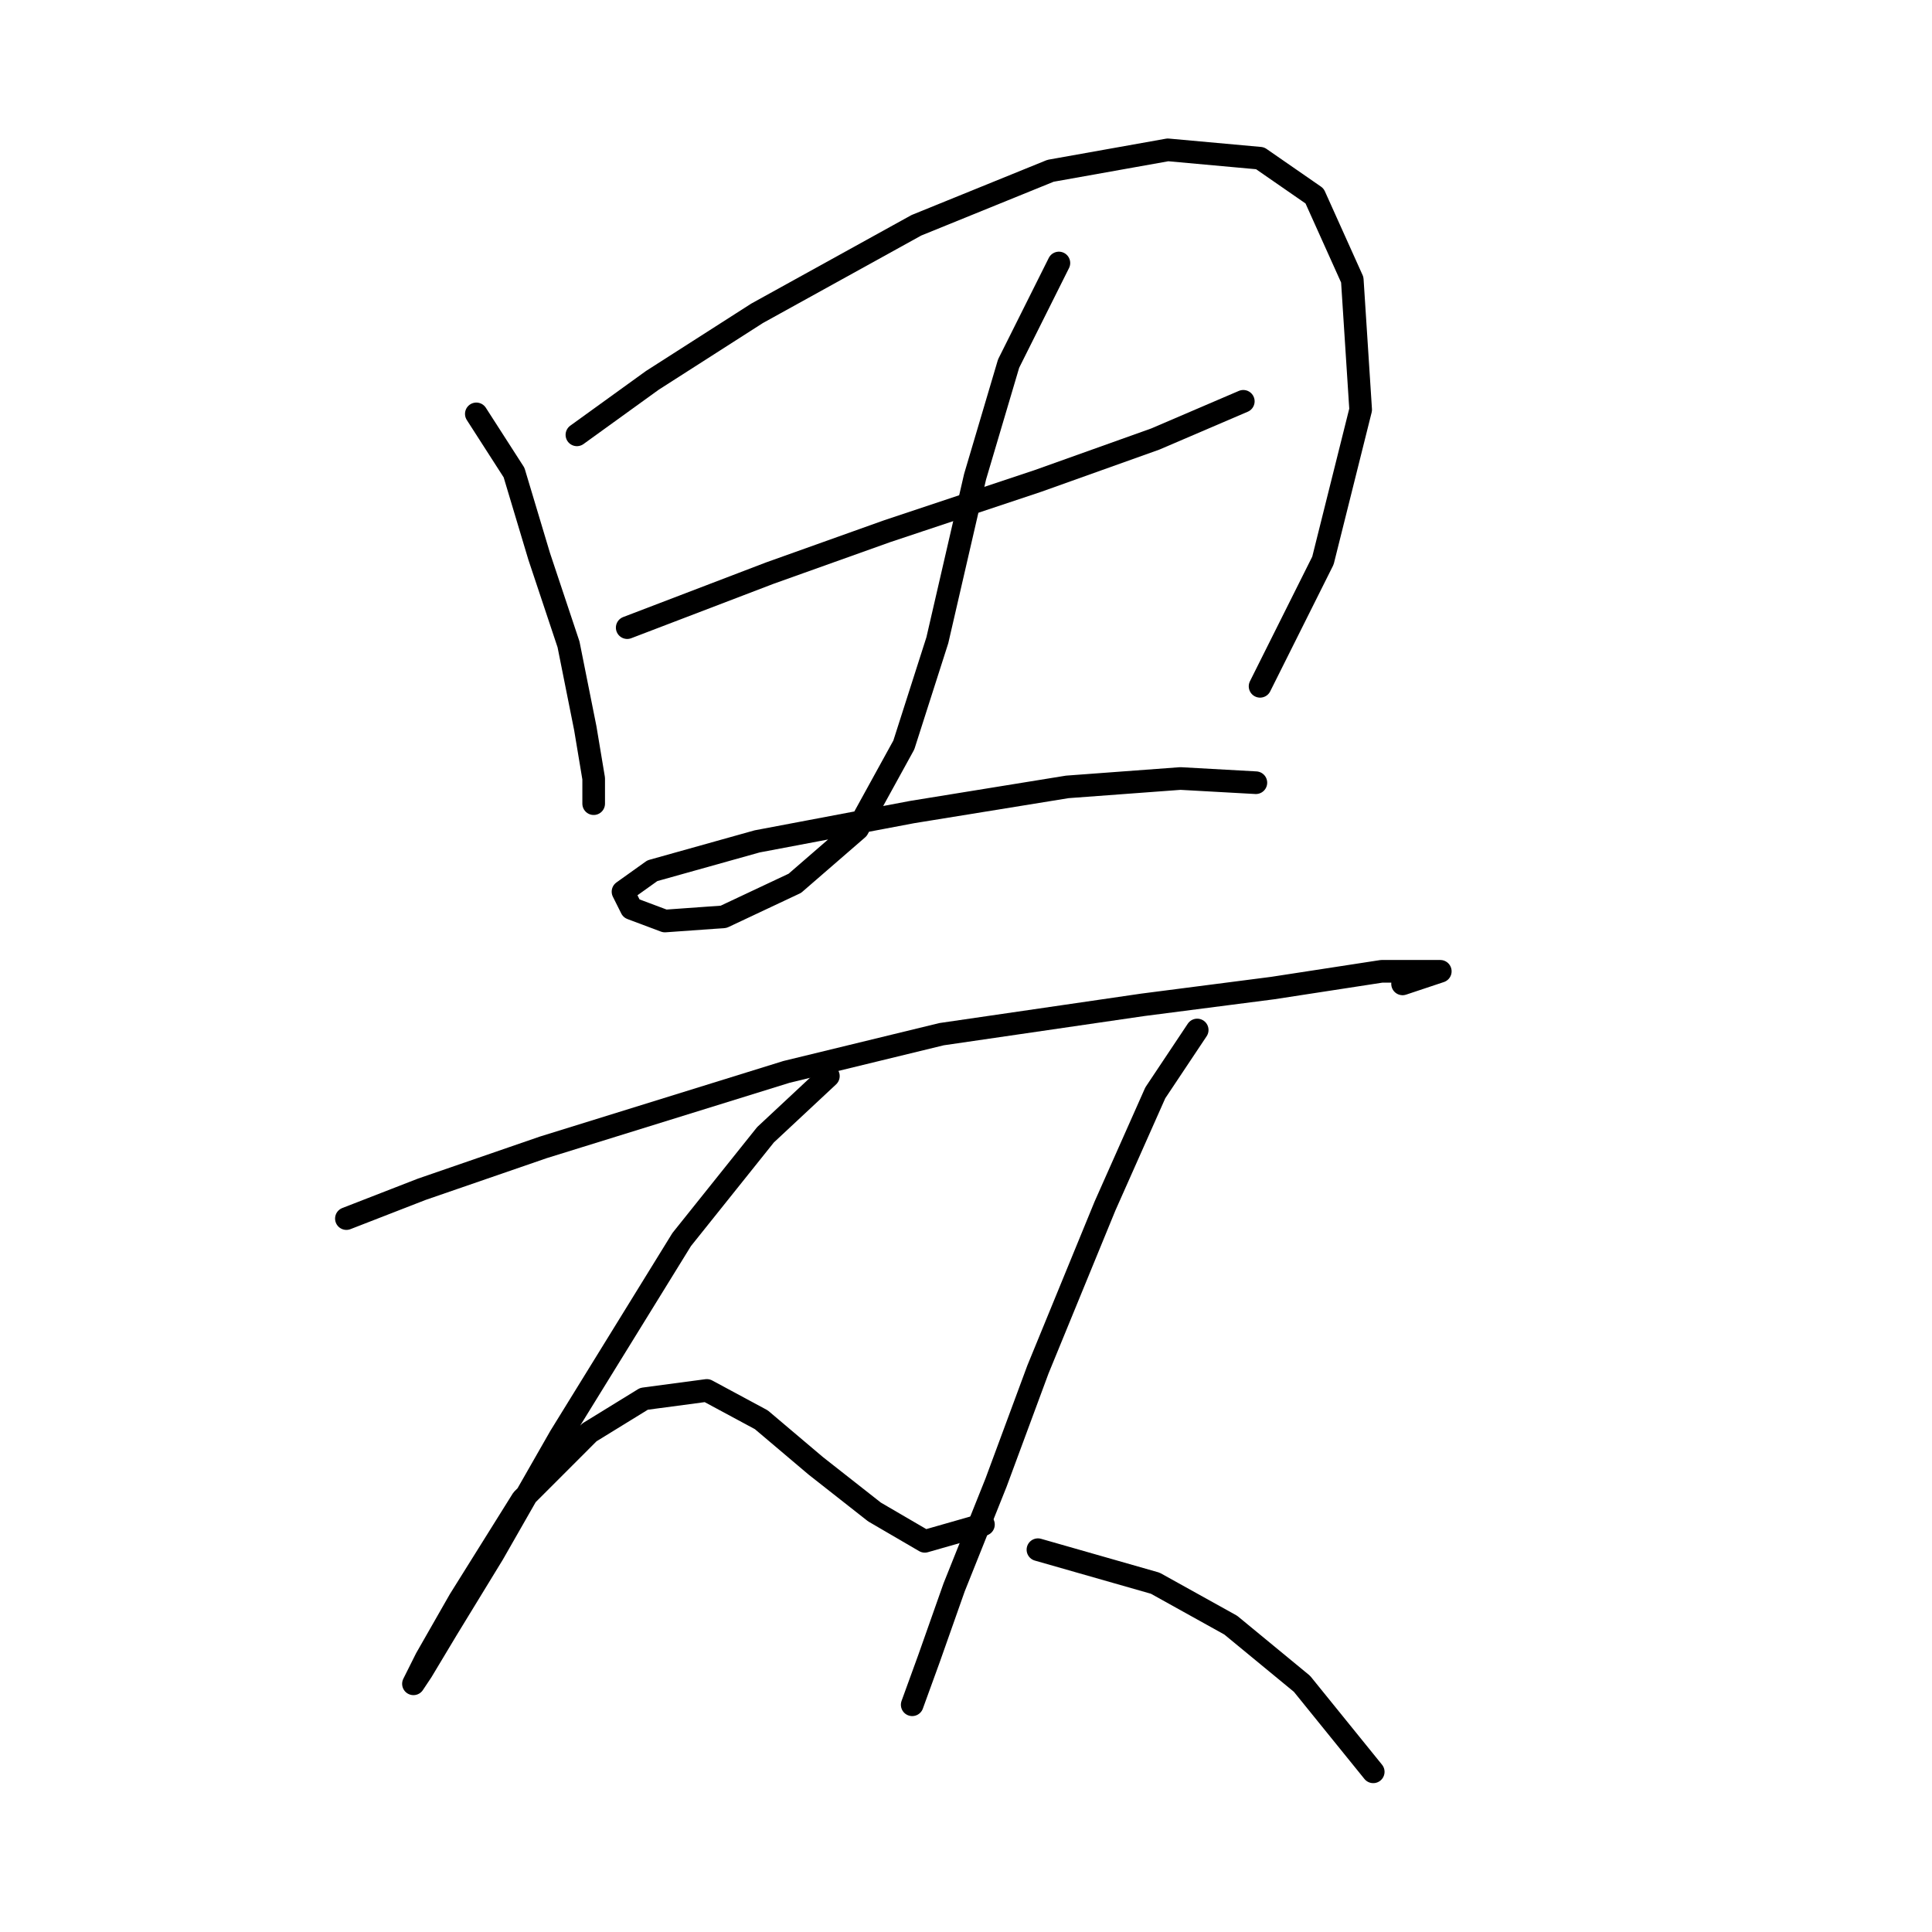 <?xml version="1.0" standalone="no"?>
    <svg width="256" height="256" xmlns="http://www.w3.org/2000/svg" version="1.1">
    <polyline stroke="black" stroke-width="3" stroke-linecap="round" fill="transparent" stroke-linejoin="round" points="63.115 54.842 68.113 62.617 71.445 73.724 75.333 85.386 77.554 96.493 78.665 103.157 78.665 106.49 78.665 106.49 " />
        <polyline stroke="black" stroke-width="3" stroke-linecap="round" fill="transparent" stroke-linejoin="round" points="76.443 57.619 86.44 50.399 100.323 41.513 121.427 29.851 139.198 22.631 154.748 19.855 166.966 20.965 174.185 25.963 179.183 37.07 180.294 54.286 175.296 74.279 166.966 90.94 166.966 90.94 " />
        <polyline stroke="black" stroke-width="3" stroke-linecap="round" fill="transparent" stroke-linejoin="round" points="83.108 83.165 101.99 75.945 117.539 70.392 137.532 63.727 153.082 58.174 164.744 53.176 164.744 53.176 " />
        <polyline stroke="black" stroke-width="3" stroke-linecap="round" fill="transparent" stroke-linejoin="round" points="140.309 34.849 133.645 48.178 129.202 63.172 124.204 84.831 119.761 98.715 113.652 109.822 105.322 117.041 95.881 121.484 88.106 122.039 83.663 120.373 82.552 118.152 86.44 115.375 100.323 111.488 120.872 107.6 141.42 104.268 156.414 103.157 166.41 103.713 166.41 103.713 " />
        <polyline stroke="black" stroke-width="3" stroke-linecap="round" fill="transparent" stroke-linejoin="round" points="45.899 161.469 55.895 157.582 72 152.028 104.211 142.032 124.759 137.034 151.416 133.146 168.632 130.925 183.071 128.704 189.735 128.704 190.846 128.704 185.848 130.37 185.848 130.37 " />
        <polyline stroke="black" stroke-width="3" stroke-linecap="round" fill="transparent" stroke-linejoin="round" points="109.764 142.587 101.434 150.362 90.327 164.246 74.222 190.348 65.336 205.898 59.227 215.894 55.895 221.447 54.785 223.114 56.451 219.781 60.893 212.006 69.224 198.678 78.109 189.792 85.329 185.35 93.659 184.239 100.879 188.126 108.098 194.235 115.873 200.344 122.538 204.232 130.312 202.01 130.312 202.01 " />
        <polyline stroke="black" stroke-width="3" stroke-linecap="round" fill="transparent" stroke-linejoin="round" points="158.635 136.479 153.082 144.809 146.418 159.803 137.532 181.462 131.979 196.457 126.425 210.34 123.093 219.781 120.872 225.89 120.872 225.89 " />
        <polyline stroke="black" stroke-width="3" stroke-linecap="round" fill="transparent" stroke-linejoin="round" points="137.532 205.342 153.082 209.785 163.078 215.339 172.519 223.114 181.96 234.776 181.96 234.776 " />
        </svg>